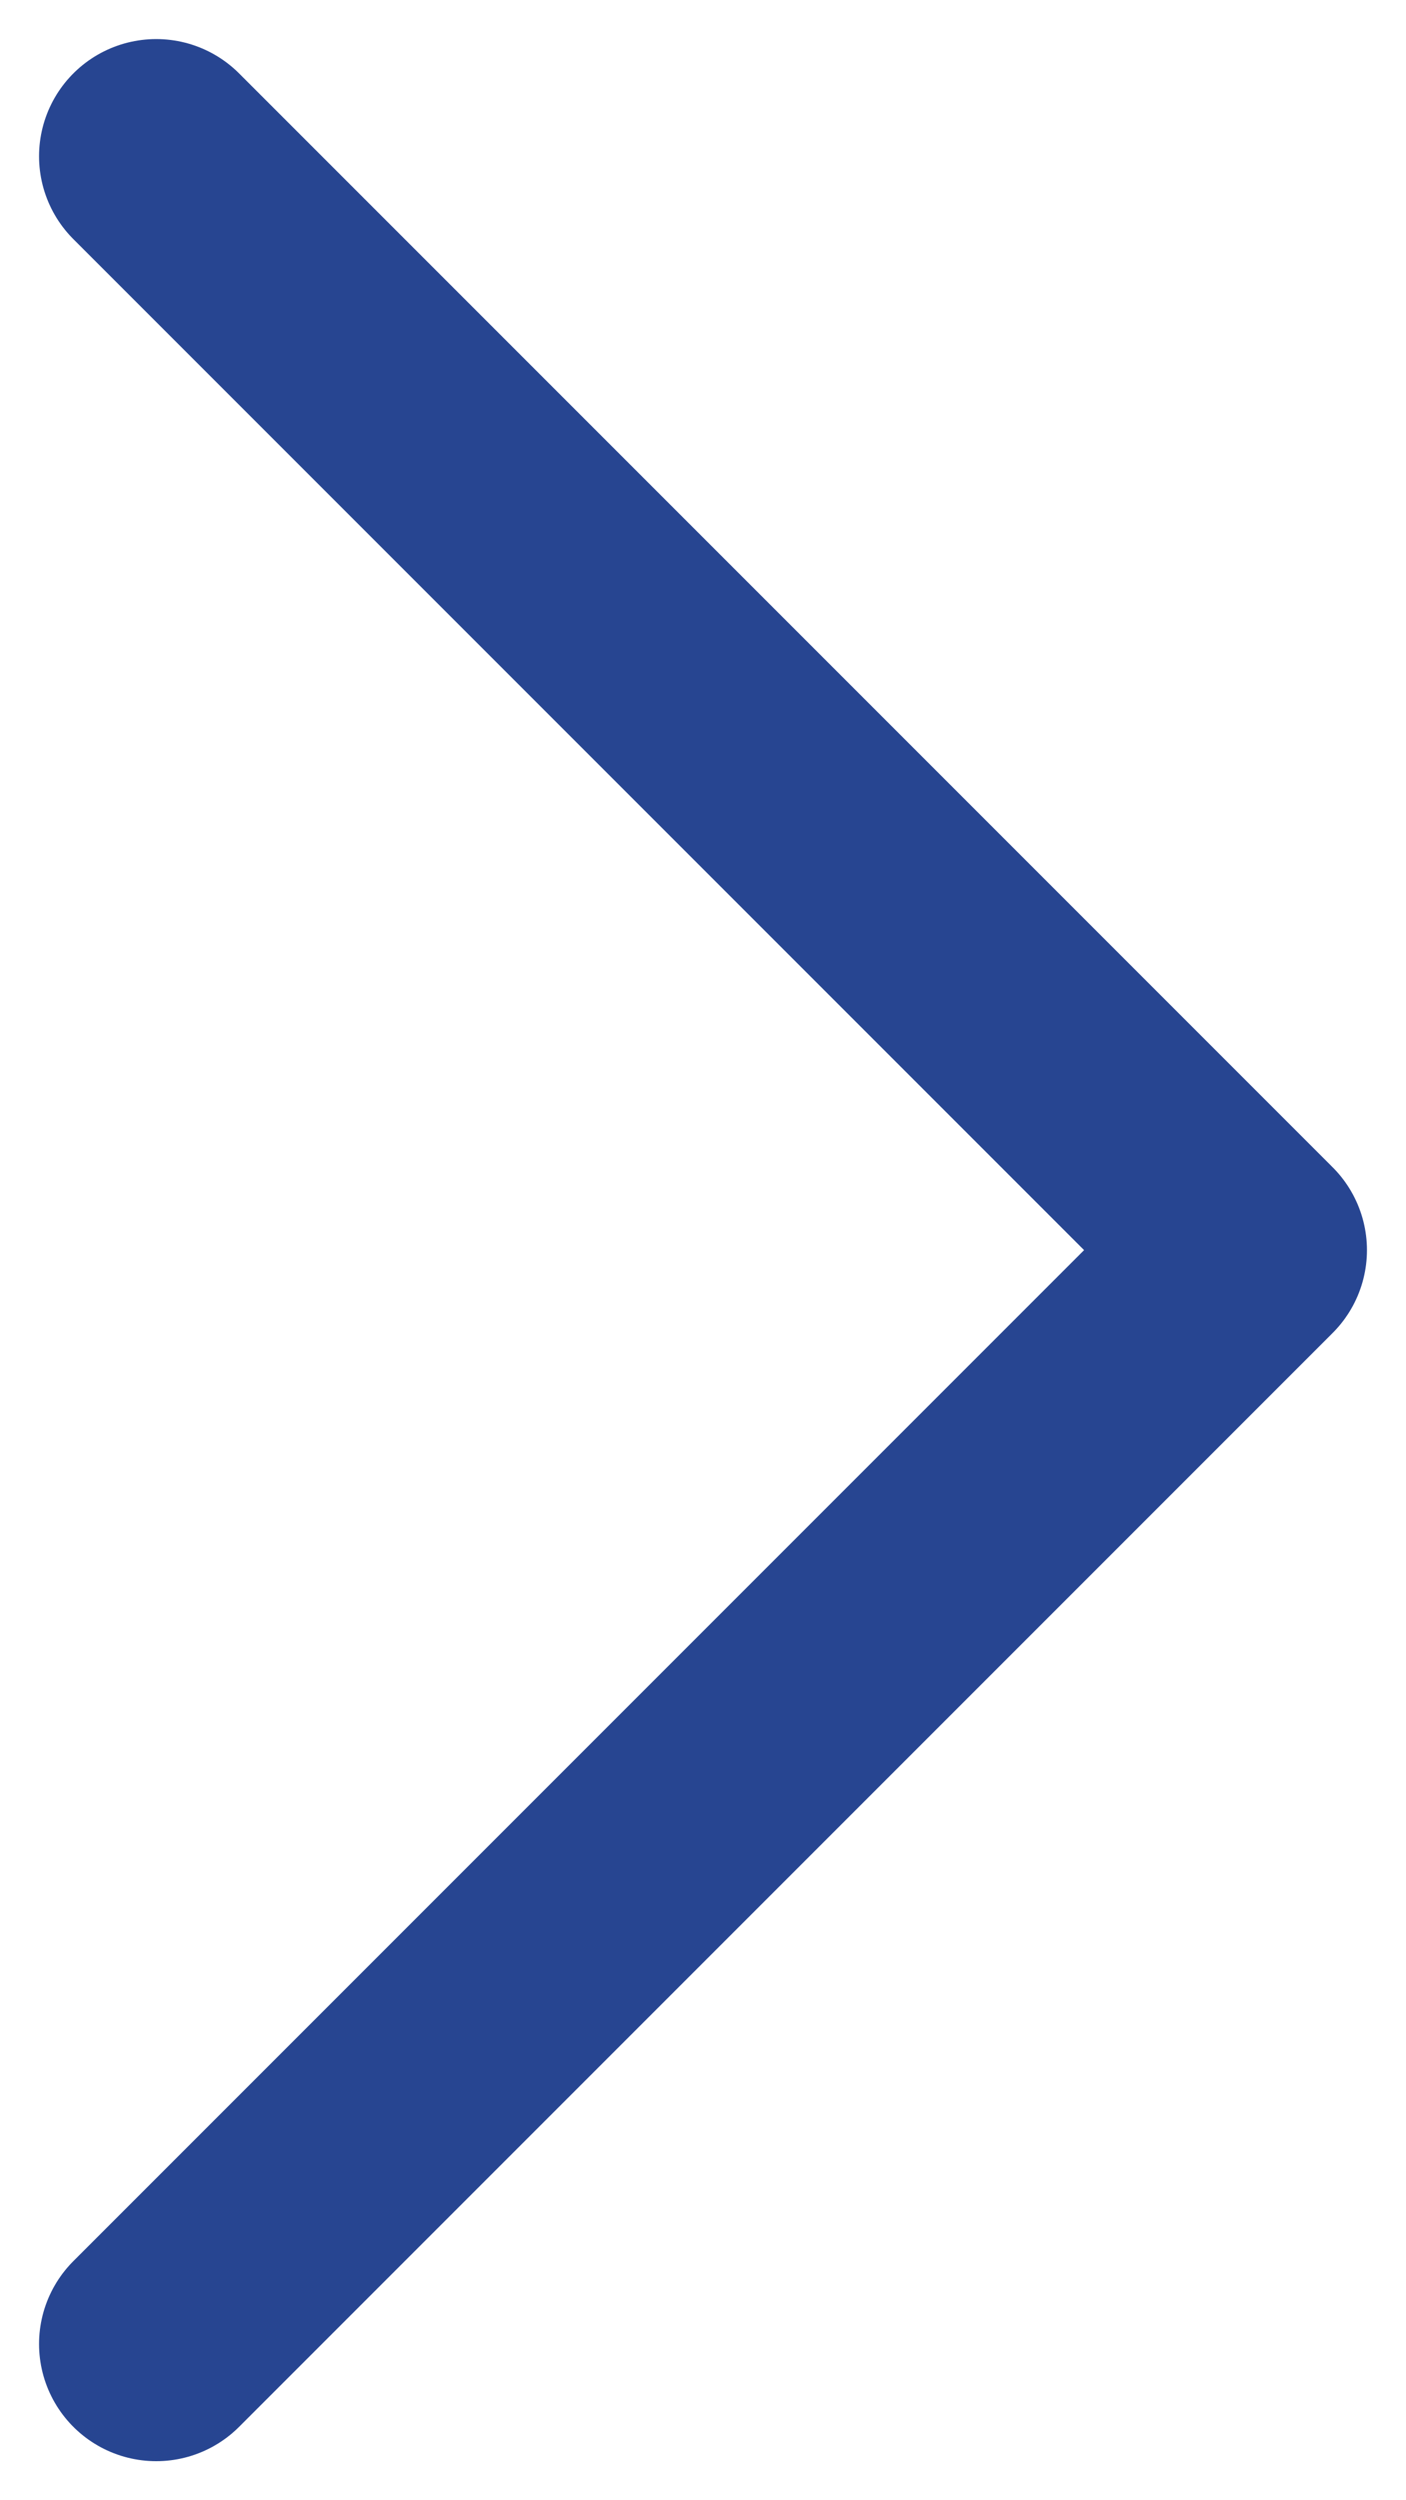 <svg width="9" height="16" viewBox="0 0 9 16" fill="none" xmlns="http://www.w3.org/2000/svg">
<path d="M1 15L8 8L1 1" stroke="#274591" stroke-width="1.5" stroke-linecap="round" stroke-linejoin="round"/>
</svg>
